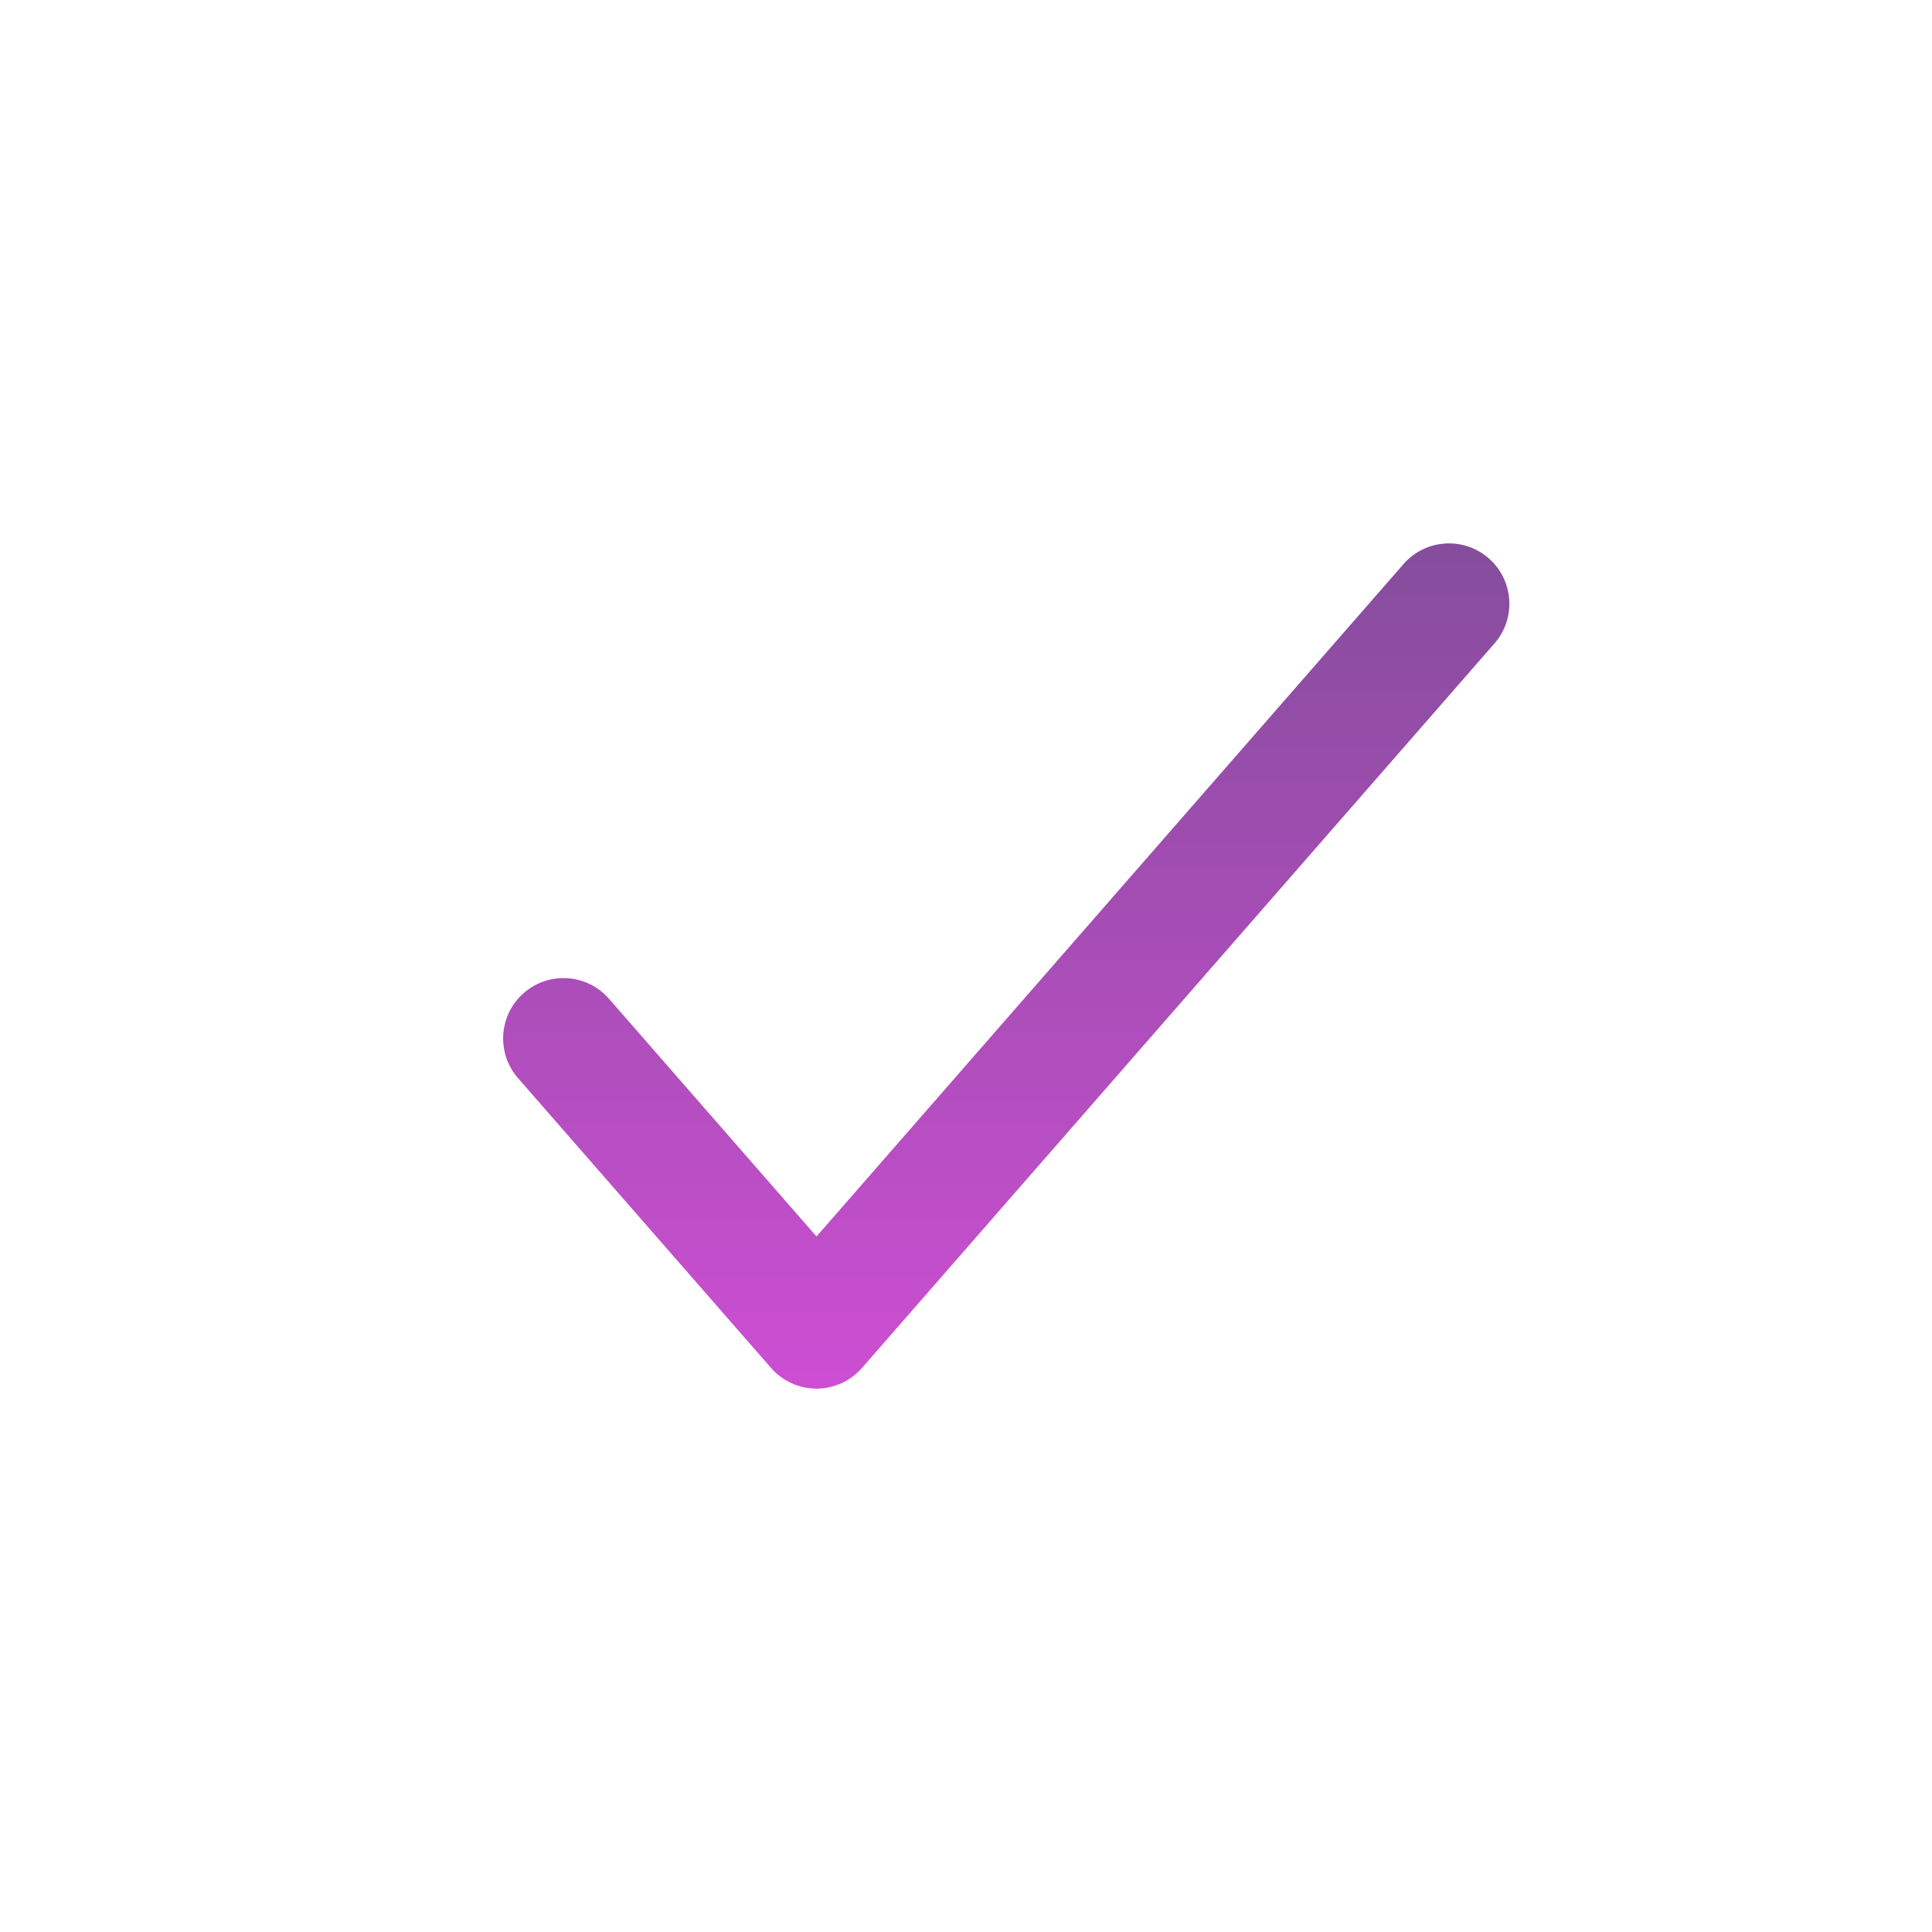 <svg xmlns="http://www.w3.org/2000/svg" width="24" height="24" fill="none" viewBox="0 0 24 24" id="unread"><path fill="url(#paint0_linear_2461_19715)" fill-rule="evenodd" d="M18.493 6.935C18.805 7.207 18.837 7.681 18.565 7.993L10.708 16.993C10.565 17.156 10.359 17.25 10.143 17.25C9.926 17.25 9.72 17.156 9.578 16.993L6.435 13.393C6.163 13.081 6.195 12.607 6.507 12.335C6.819 12.063 7.293 12.095 7.565 12.407L10.143 15.36L17.435 7.007C17.707 6.695 18.181 6.663 18.493 6.935Z" clip-rule="evenodd"></path><defs><linearGradient id="paint0_linear_2461_19715" x1="12.5" x2="12.5" y1="6.75" y2="17.25" gradientUnits="userSpaceOnUse"><stop stop-color="#854D9C"></stop><stop offset="1" stop-color="#CD4ED3"></stop></linearGradient></defs></svg>
